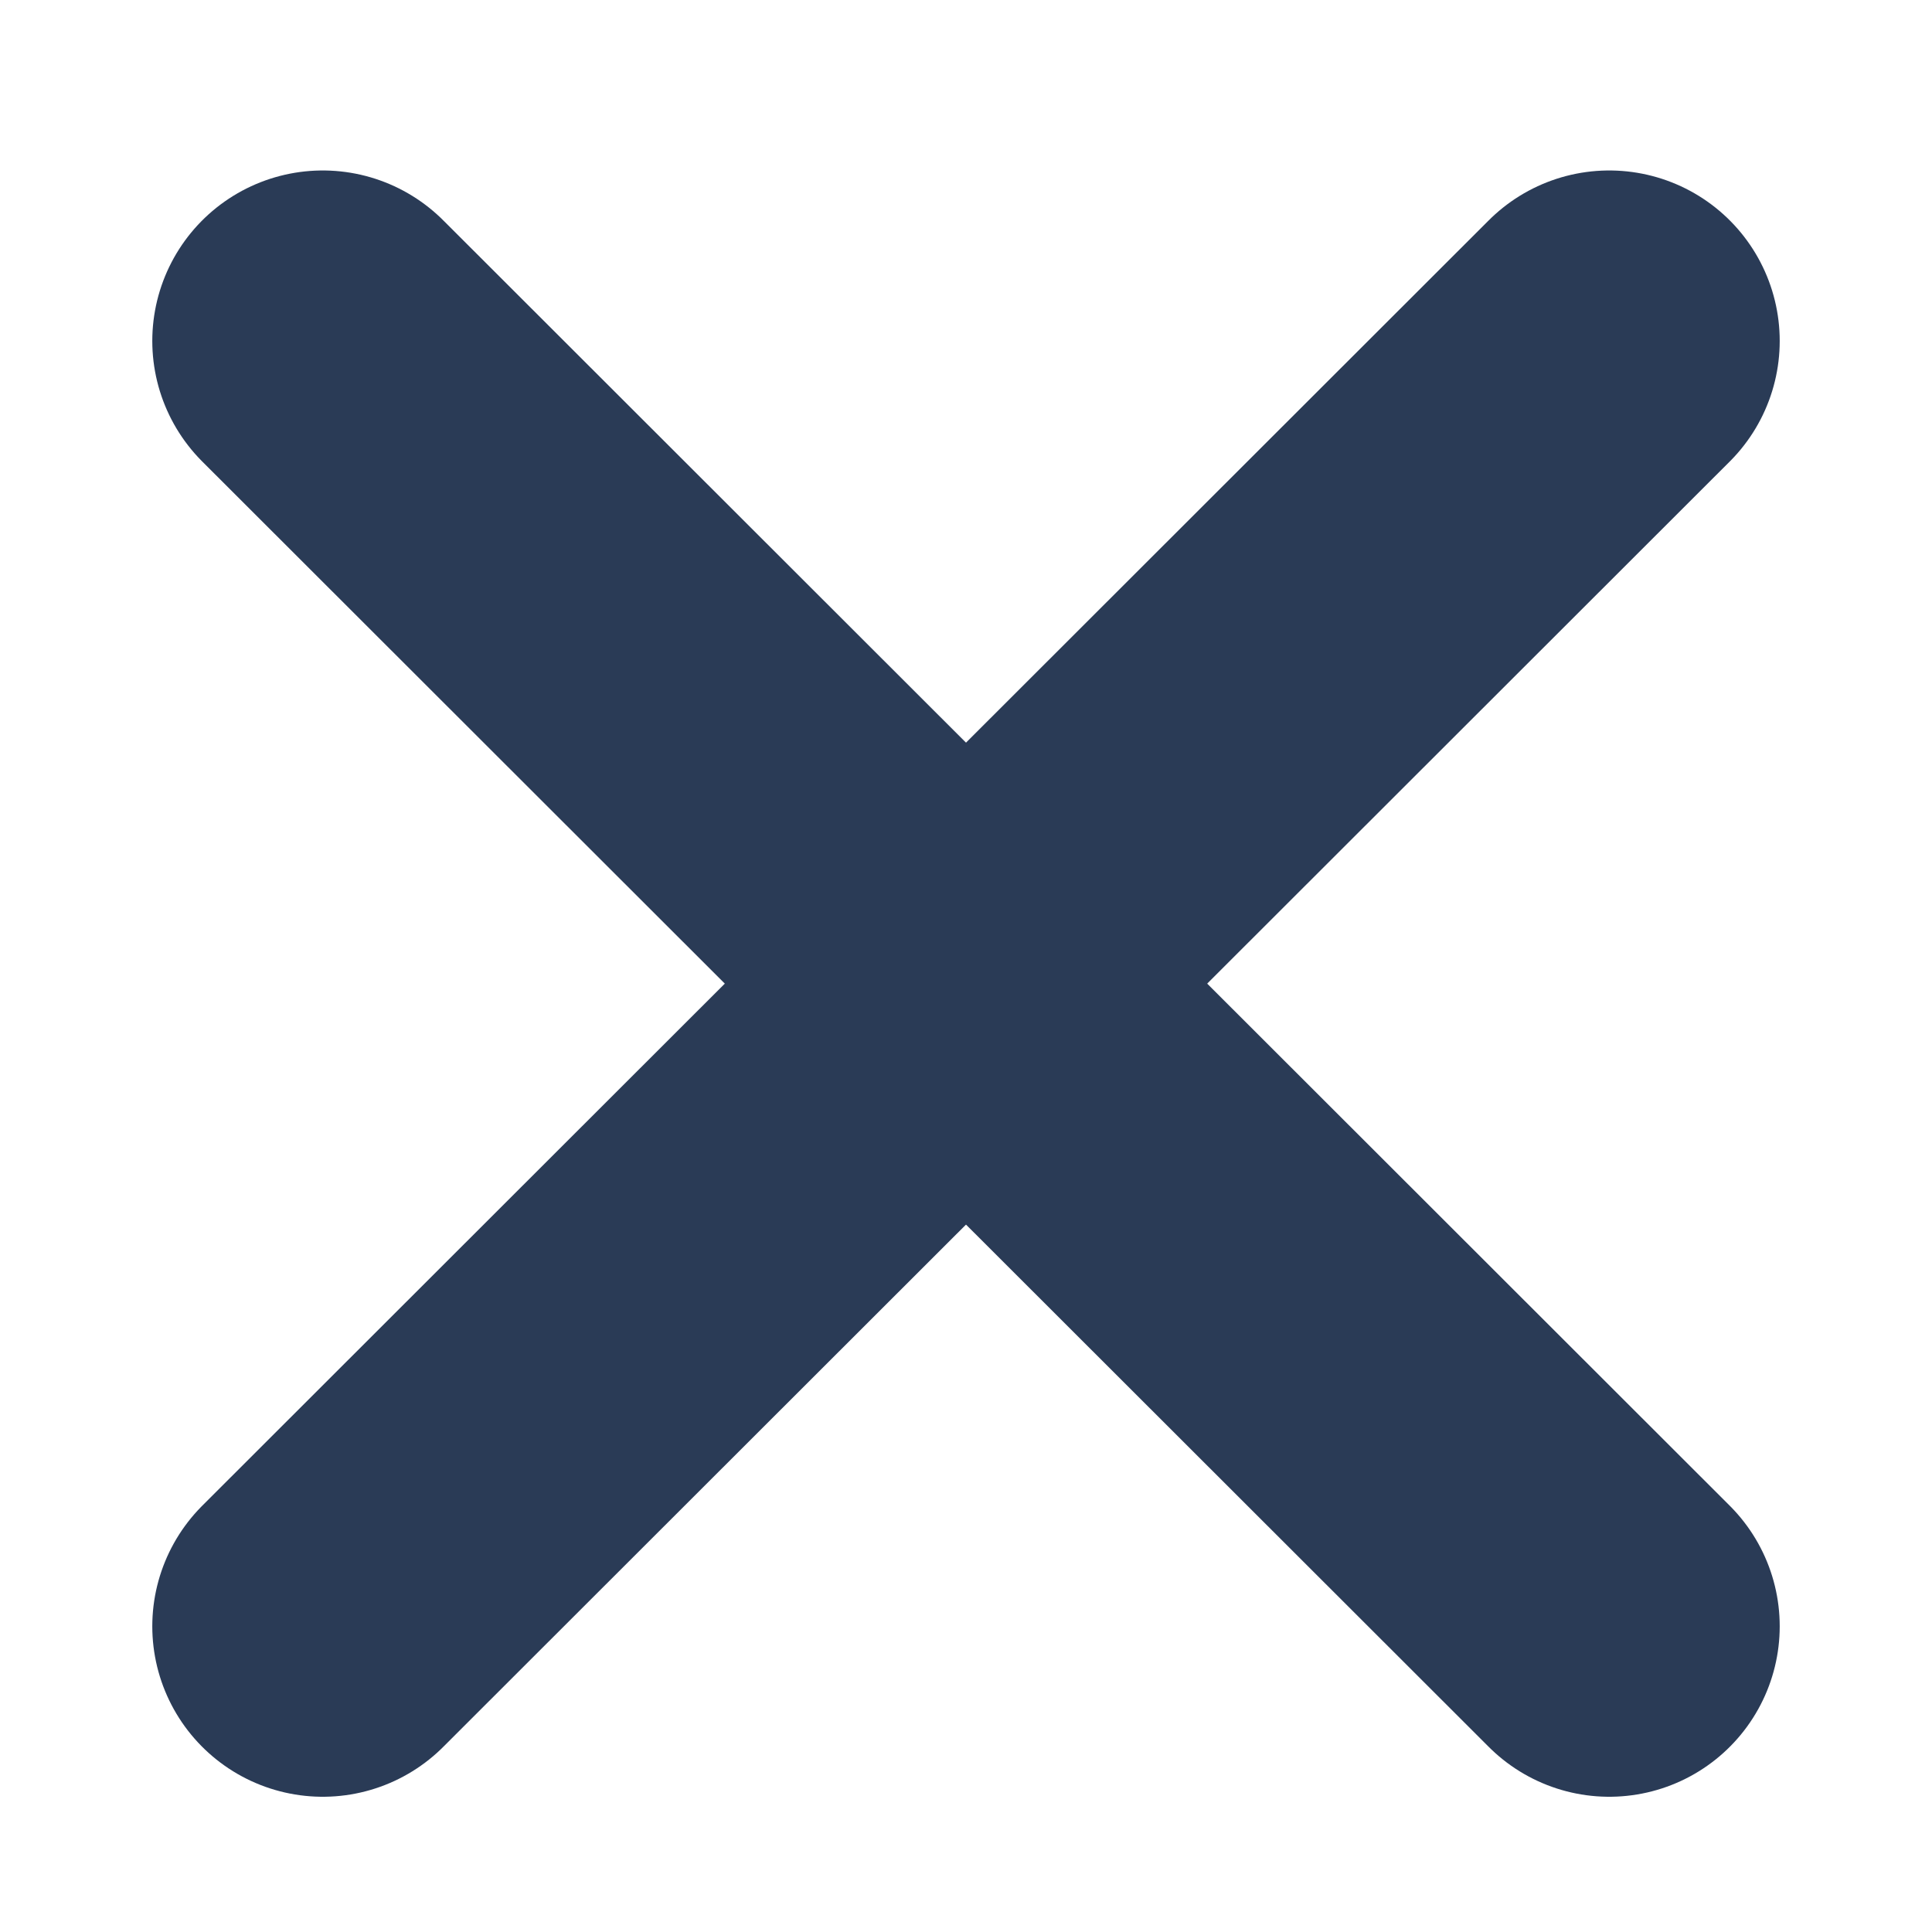 <svg xmlns="http://www.w3.org/2000/svg" viewBox="0 0 17 17" width="40" height="40">
	<style>
		tspan { white-space:pre }
		.shp0 { fill: none;stroke: #2a3b56;stroke-linecap:round;stroke-width:3 } 
	</style>
	<g id="e-add">
		<path id="Path" class="shp0" d="M14.16 3L2.84 14.31" />
		<path id="Path" class="shp0" d="M2.84 3L14.16 14.31" />
	</g>
</svg>